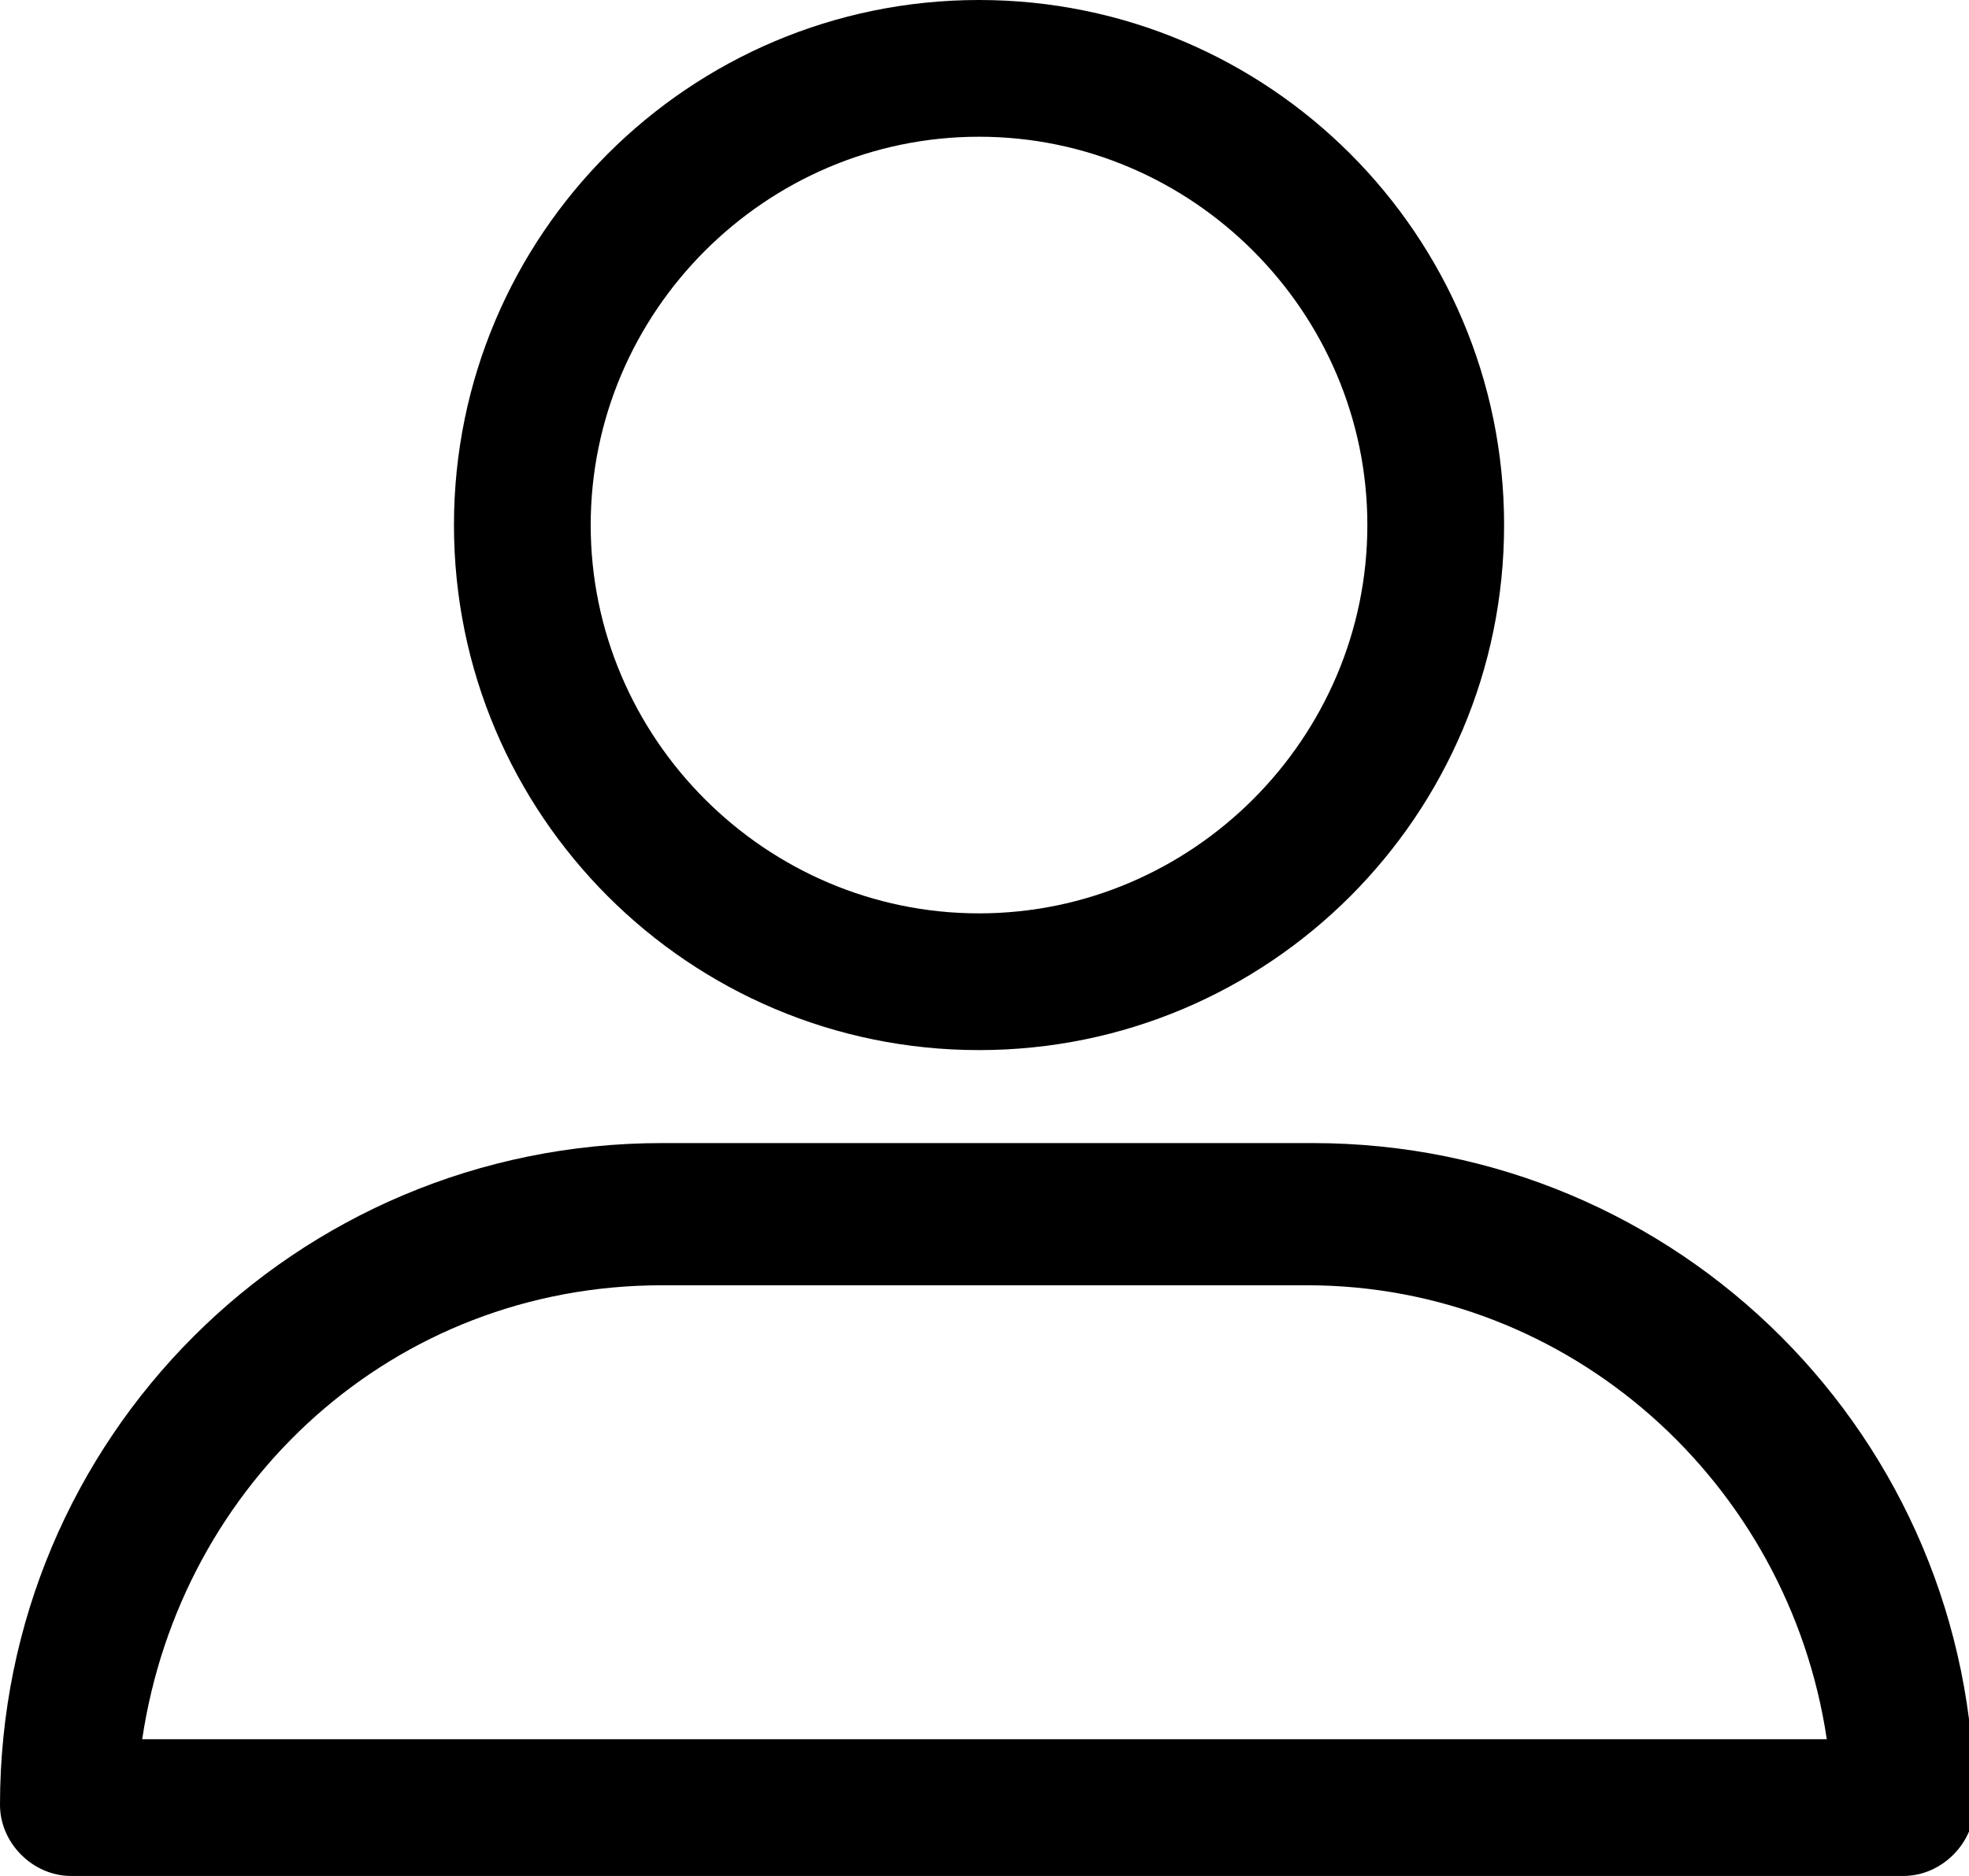 <?xml version="1.0" encoding="utf-8"?>
<!-- Generator: Adobe Illustrator 19.2.1, SVG Export Plug-In . SVG Version: 6.00 Build 0)  -->
<svg version="1.1" id="Layer_1" xmlns="http://www.w3.org/2000/svg" xmlns:xlink="http://www.w3.org/1999/xlink" x="0px" y="0px"
	 viewBox="0 0 36 34.3" style="enable-background:new 0 0 36 34.3;" xml:space="preserve">
<path d="M17.9,19.2c5.3,0,9.6-4.3,9.6-9.6c0-5.3-4.3-9.6-9.6-9.6c-5.3,0-9.6,4.3-9.6,9.6S12.6,19.2,17.9,19.2L17.9,19.2z M17.9,2.5
	c3.9,0,7.1,3.2,7.1,7.1s-3.2,7.1-7.1,7.1c-3.9,0-7.1-3.2-7.1-7.1S14,2.5,17.9,2.5L17.9,2.5z M17.9,2.5 M1.3,34.3h33.5
	c0.7,0,1.3-0.6,1.3-1.3c0-6.7-5.4-12.1-12.1-12.1H12.1C5.4,20.9,0,26.3,0,33C0,33.7,0.6,34.3,1.3,34.3L1.3,34.3z M12.1,23.5h11.8
	c4.8,0,8.8,3.6,9.5,8.3H2.6C3.3,27.1,7.2,23.5,12.1,23.5L12.1,23.5z M12.1,23.5"/>
</svg>

